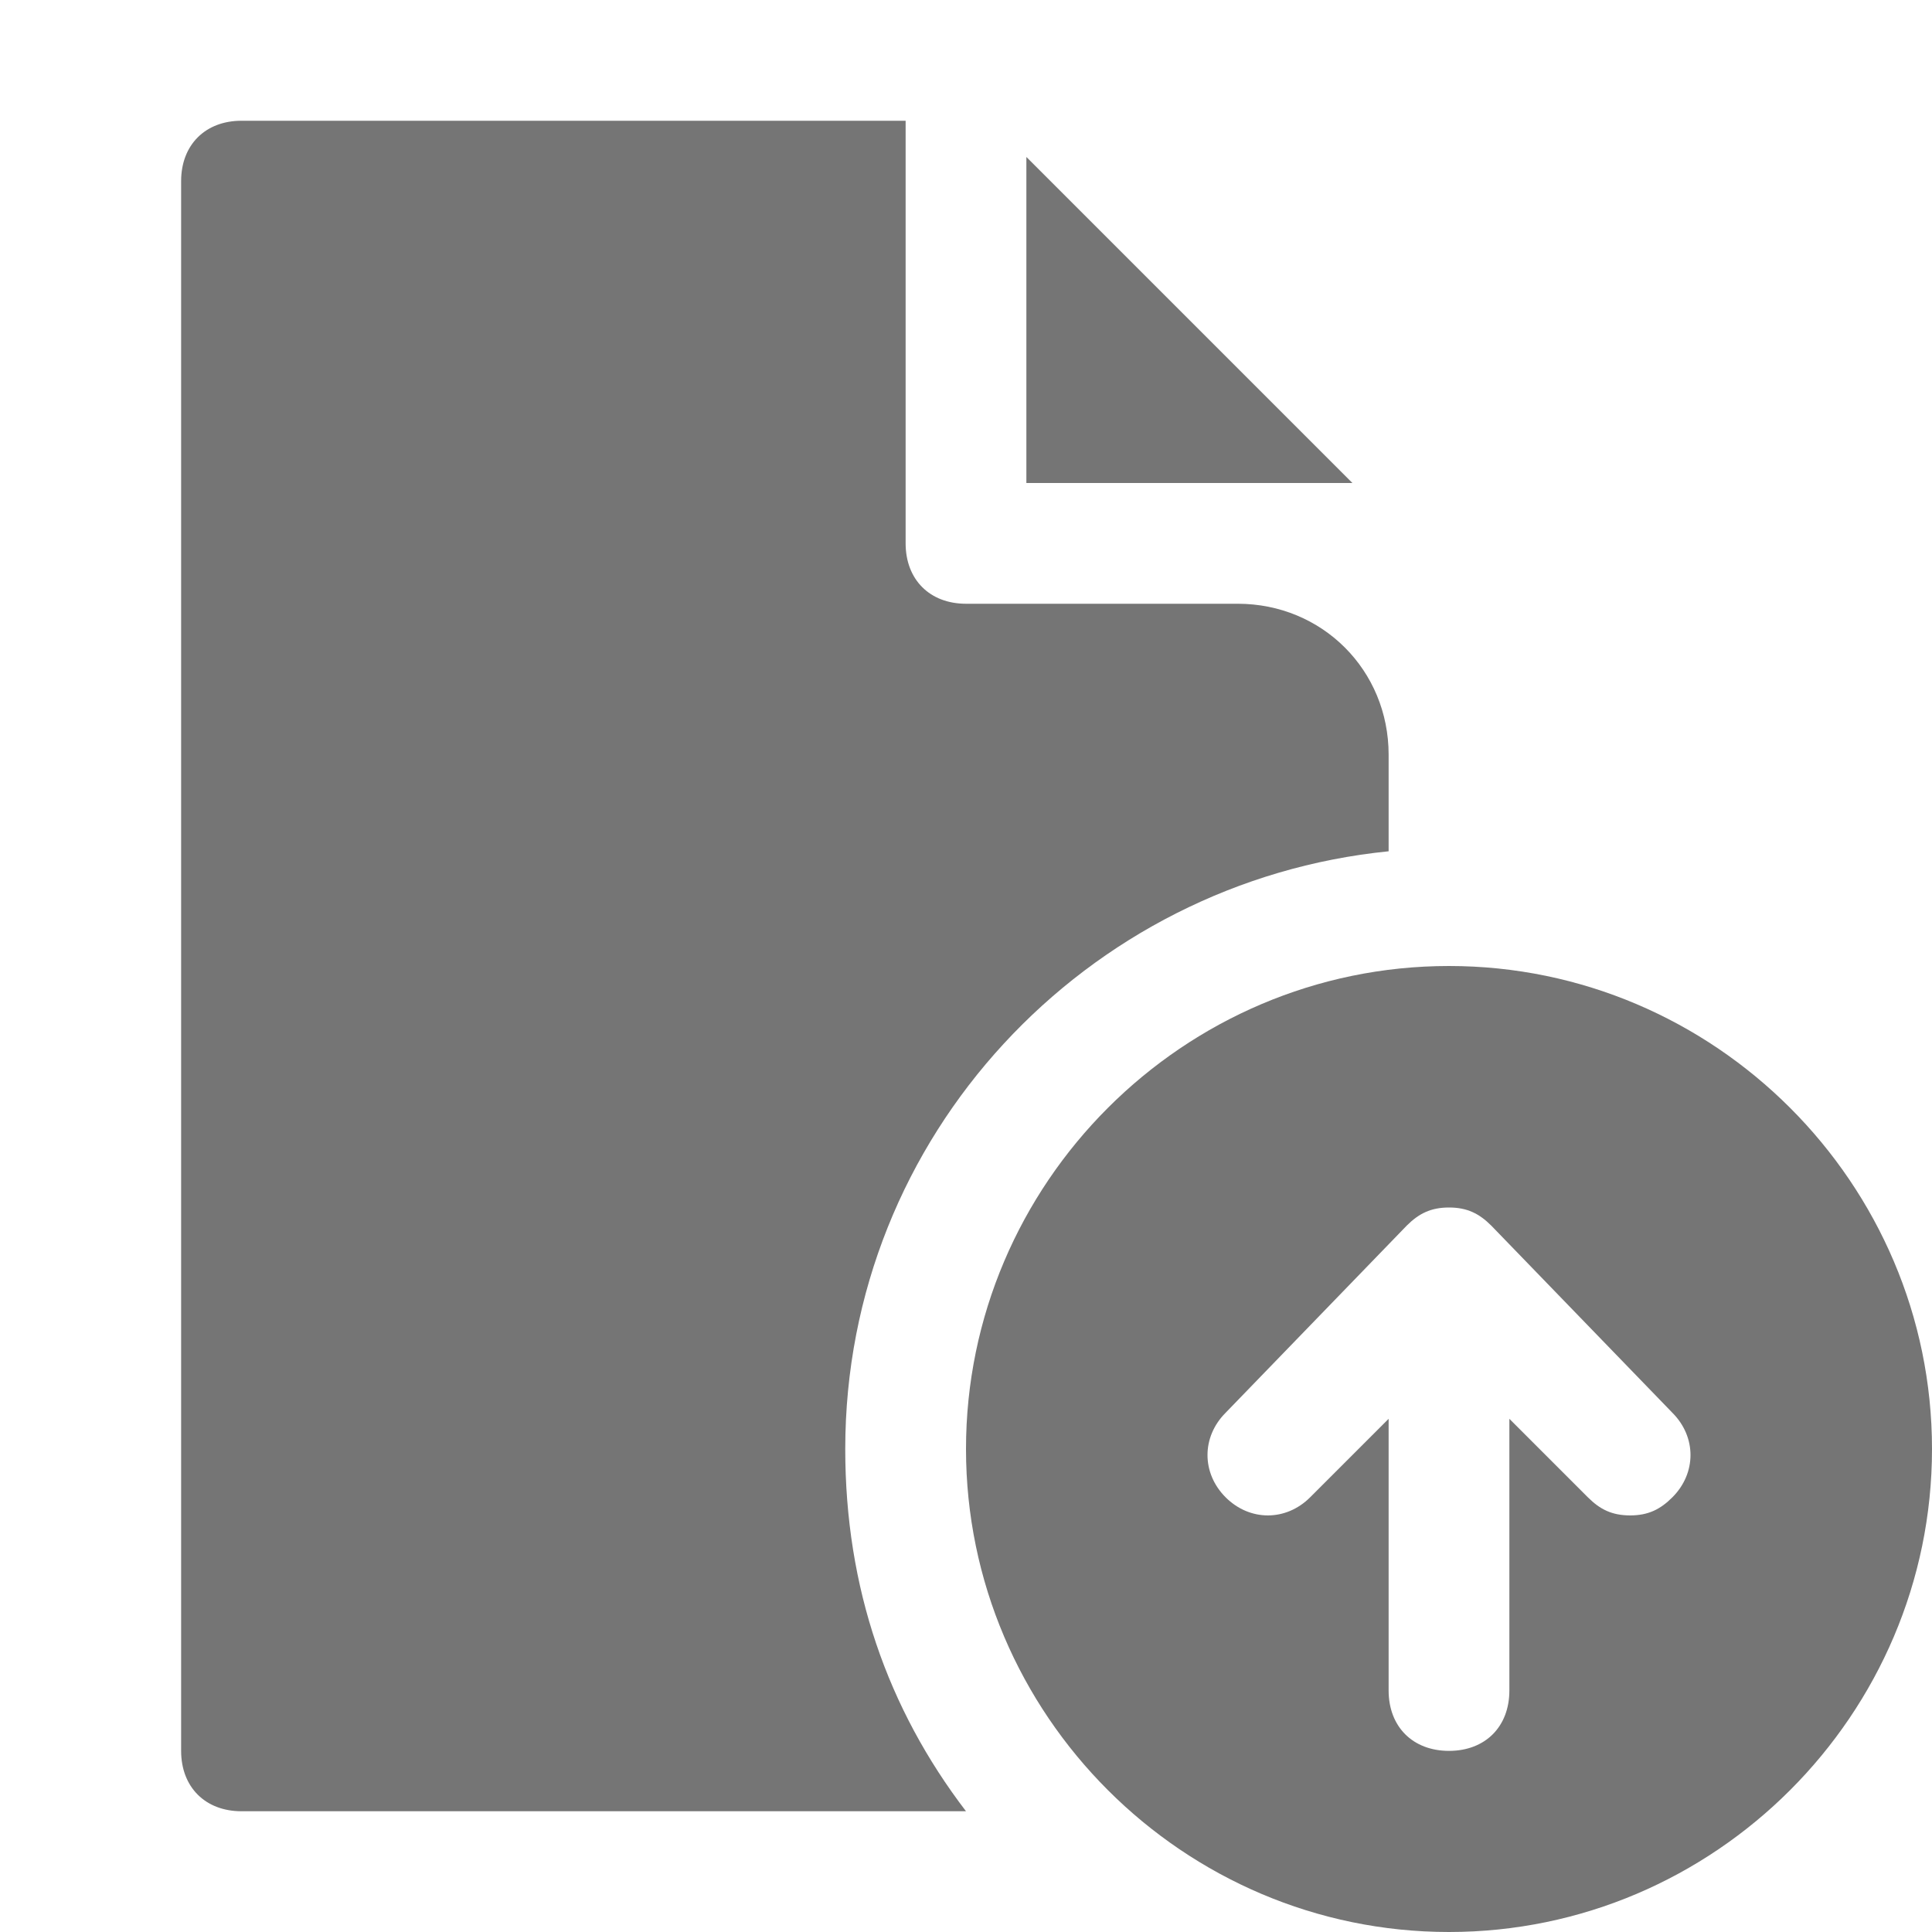 <svg width="40" height="40" viewBox="0 0 40 40" fill="none" xmlns="http://www.w3.org/2000/svg">
<path d="M30 20C24.5 20 20 24.5 20 30C20 35.5 24.5 40 30 40C35.5 40 40 35.5 40 30C40 24.5 35.5 20 30 20ZM34.625 31C34.375 31.25 34.125 31.375 33.75 31.375C33.375 31.375 33.125 31.25 32.875 31L31.25 29.375V35C31.25 35.75 30.75 36.25 30 36.25C29.25 36.25 28.75 35.75 28.75 35V29.375L27.125 31C26.625 31.5 25.875 31.5 25.375 31C24.875 30.5 24.875 29.75 25.375 29.25L29.125 25.375C29.375 25.125 29.625 25 30 25C30.375 25 30.625 25.125 30.875 25.375L34.625 29.25C35.125 29.75 35.125 30.5 34.625 31Z" fill="#757575"/>
<path d="M21.25 3.25V10H28L21.25 3.25Z" fill="#757575"/>
<path d="M25.625 12.5H20C19.25 12.5 18.75 12 18.75 11.25V2.5H5C4.25 2.5 3.75 3 3.75 3.75V36.25C3.75 37 4.25 37.5 5 37.5H20C18.375 35.375 17.5 32.875 17.5 30C17.5 23.5 22.5 18.25 28.75 17.625V15.625C28.75 13.875 27.375 12.5 25.625 12.5Z" fill="#757575"/>
</svg>

